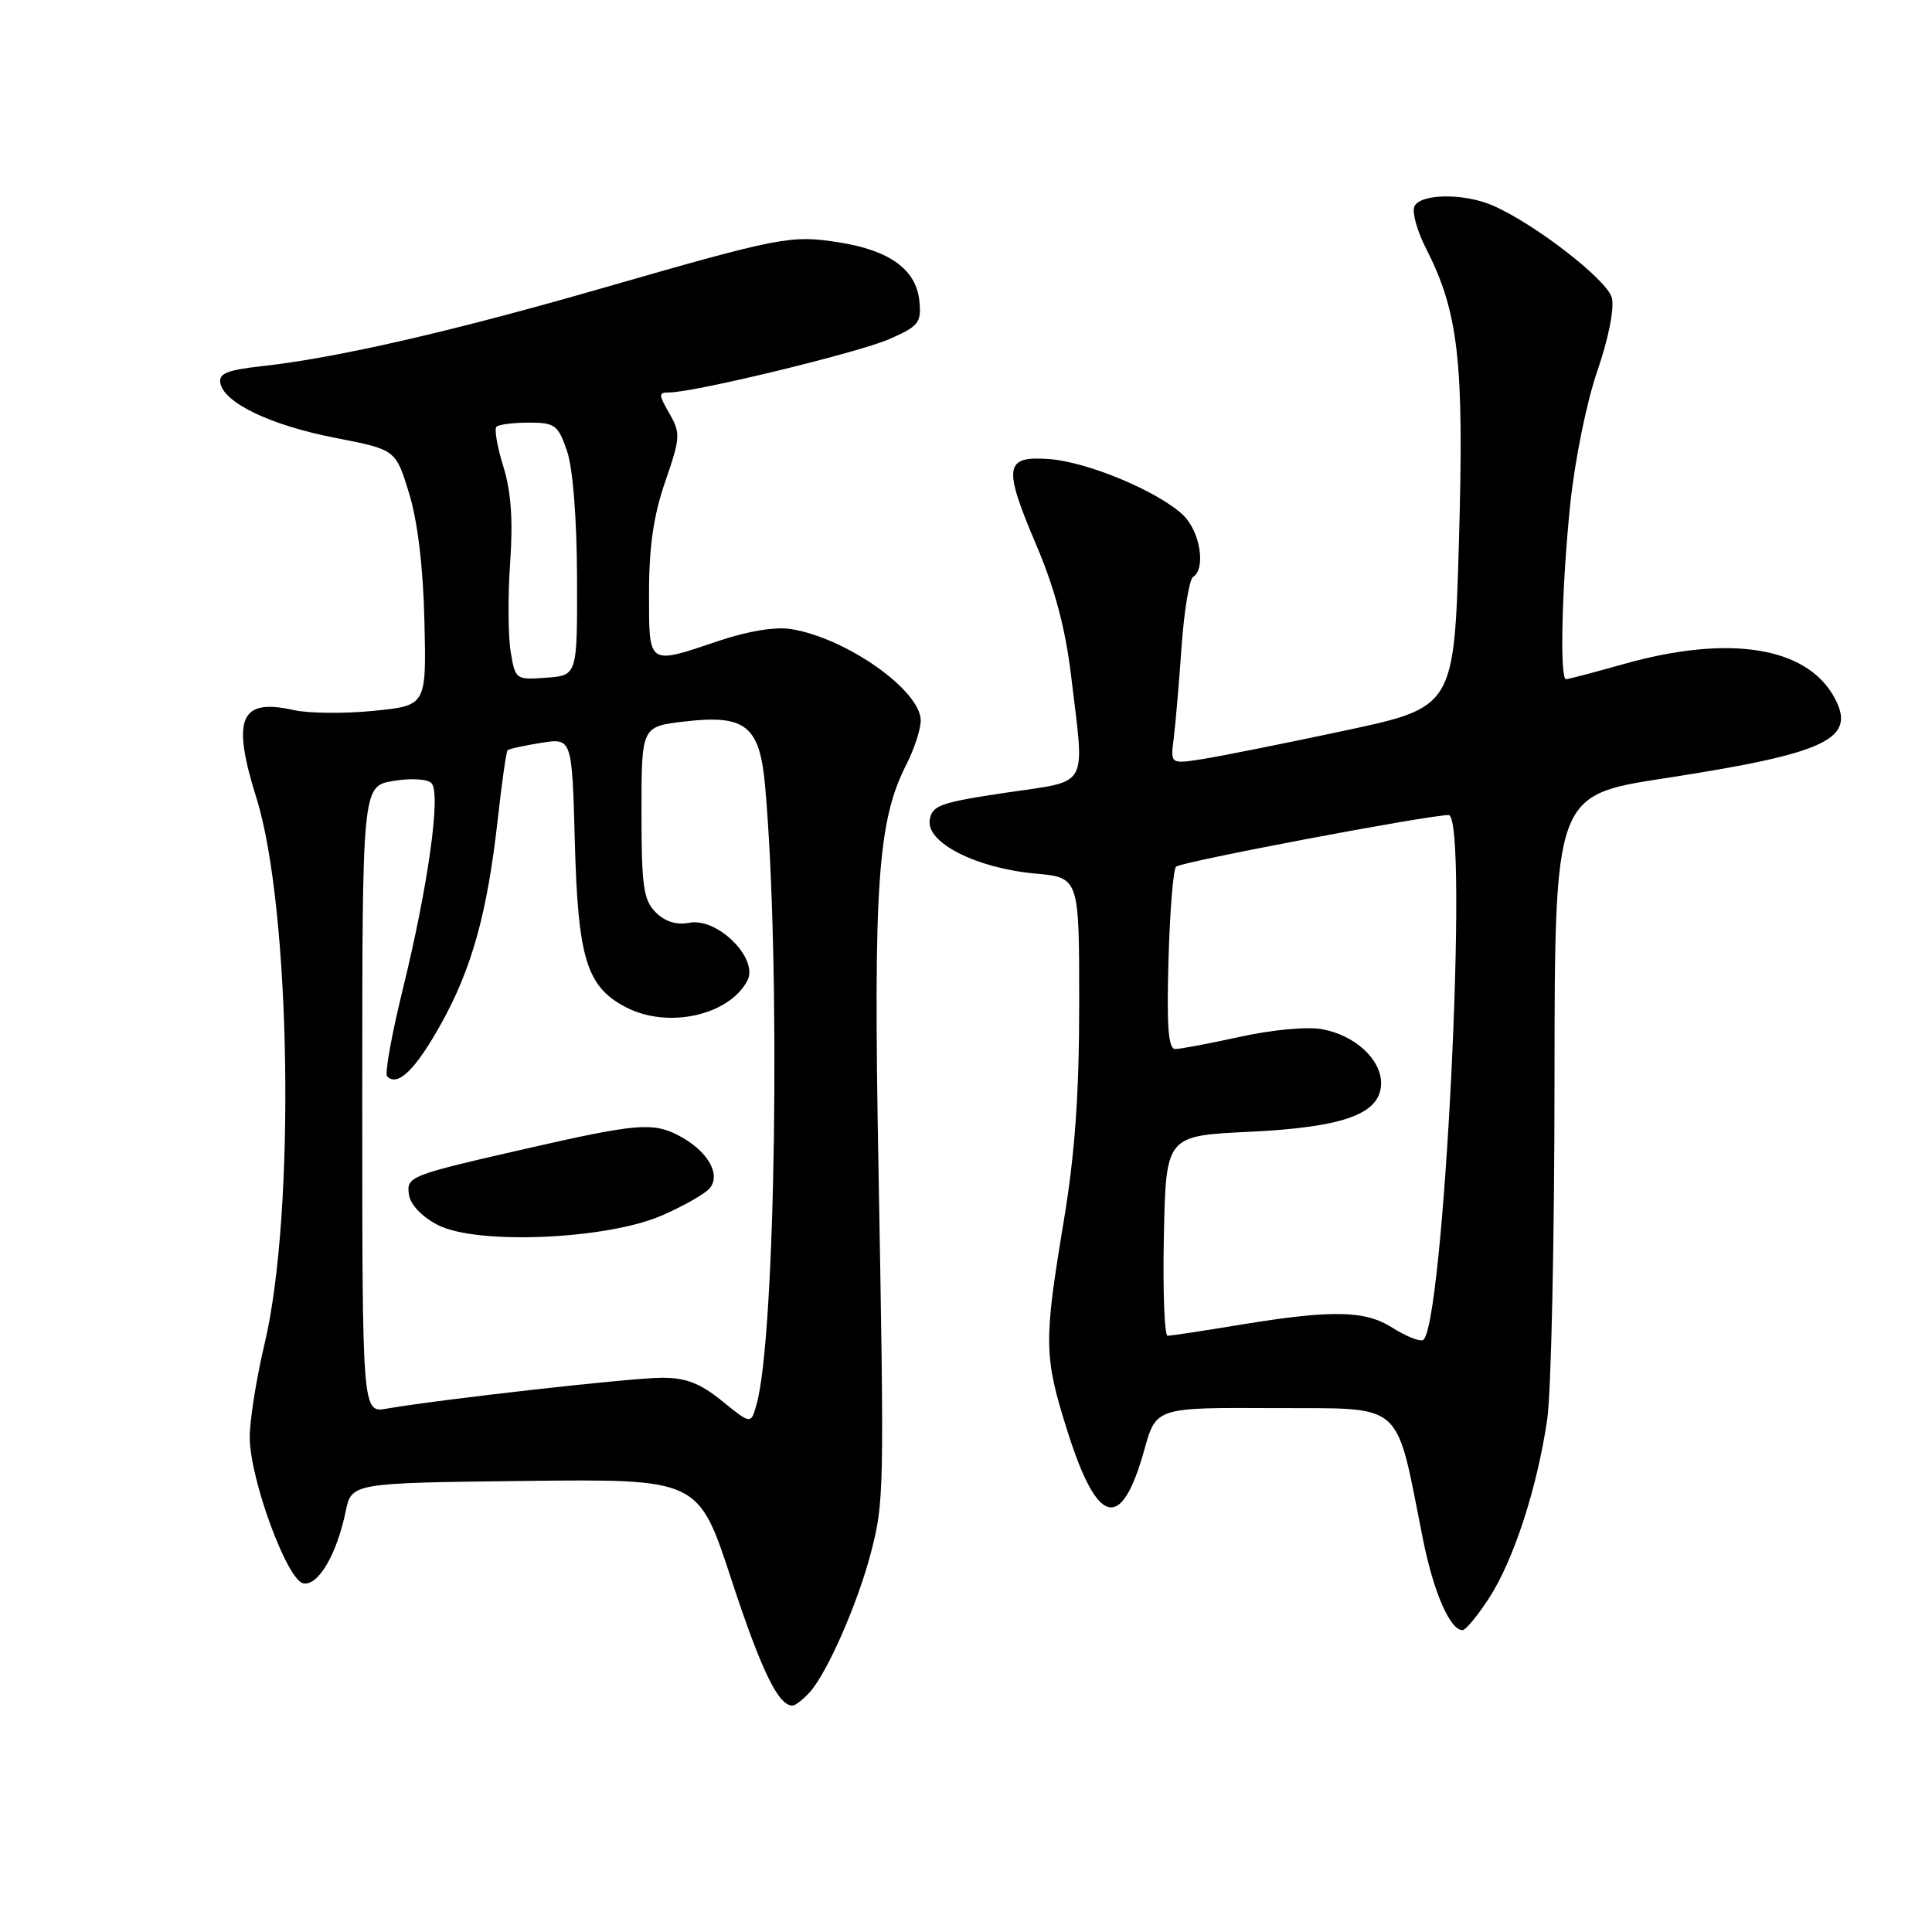 <?xml version="1.0" encoding="UTF-8" standalone="no"?>
<!DOCTYPE svg PUBLIC "-//W3C//DTD SVG 1.1//EN" "http://www.w3.org/Graphics/SVG/1.1/DTD/svg11.dtd" >
<svg xmlns="http://www.w3.org/2000/svg" xmlns:xlink="http://www.w3.org/1999/xlink" version="1.1" viewBox="0 0 256 256">
 <g >
 <path fill="currentColor"
d=" M 107.30 224.22 C 109.61 221.67 113.66 212.43 115.39 205.78 C 117.16 198.95 117.18 197.94 116.39 153.92 C 115.72 117.26 116.32 108.71 120.08 101.34 C 121.14 99.27 122.00 96.63 122.00 95.48 C 122.00 91.49 112.17 84.55 104.85 83.36 C 102.75 83.02 99.14 83.61 95.27 84.91 C 85.74 88.12 86.00 88.30 86.00 78.50 C 86.00 72.40 86.61 68.26 88.15 63.80 C 90.16 57.99 90.19 57.40 88.70 54.79 C 87.24 52.25 87.24 52.00 88.68 52.00 C 91.99 52.00 113.69 46.74 117.82 44.94 C 121.75 43.22 122.10 42.77 121.82 39.88 C 121.40 35.73 117.91 33.18 111.19 32.12 C 104.79 31.11 103.46 31.37 79.50 38.27 C 59.66 43.98 44.54 47.44 34.69 48.52 C 30.08 49.03 28.95 49.49 29.20 50.78 C 29.70 53.41 35.95 56.38 44.47 58.03 C 52.44 59.58 52.44 59.58 54.22 65.41 C 55.35 69.13 56.08 75.24 56.24 82.36 C 56.50 93.50 56.50 93.50 49.50 94.19 C 45.65 94.58 40.87 94.53 38.88 94.08 C 31.80 92.50 30.67 95.17 33.97 105.71 C 38.56 120.34 39.17 160.74 35.07 178.00 C 33.96 182.68 33.07 188.30 33.09 190.50 C 33.14 196.07 38.05 209.40 40.19 209.80 C 42.15 210.18 44.62 205.99 45.80 200.28 C 46.59 196.50 46.59 196.50 69.57 196.23 C 92.55 195.97 92.55 195.97 96.89 209.23 C 100.86 221.32 103.12 226.00 105.00 226.00 C 105.38 226.00 106.41 225.20 107.30 224.22 Z  M 197.31 211.75 C 200.58 206.71 203.70 197.10 205.02 188.03 C 205.54 184.44 205.97 164.37 205.98 143.43 C 206.00 105.37 206.00 105.37 220.48 103.14 C 242.24 99.79 246.14 97.91 242.99 92.29 C 239.28 85.68 229.05 84.09 215.26 87.96 C 211.28 89.08 207.79 90.00 207.51 90.00 C 206.65 90.00 206.94 77.80 208.06 66.86 C 208.66 61.03 210.23 53.29 211.65 49.17 C 213.13 44.88 213.93 40.85 213.58 39.46 C 212.98 37.09 203.24 29.55 197.70 27.19 C 193.85 25.55 188.06 25.67 187.40 27.40 C 187.10 28.17 187.79 30.64 188.93 32.87 C 193.27 41.37 194.01 47.85 193.32 71.61 C 192.69 93.72 192.69 93.72 178.09 96.83 C 170.07 98.54 161.61 100.23 159.29 100.59 C 155.09 101.24 155.09 101.24 155.52 97.87 C 155.75 96.02 156.23 90.56 156.56 85.75 C 156.90 80.94 157.59 76.75 158.09 76.44 C 159.83 75.37 159.01 70.36 156.75 68.23 C 153.39 65.08 144.11 61.20 139.02 60.83 C 133.09 60.39 132.88 61.80 137.34 72.28 C 139.76 77.96 141.17 83.27 141.92 89.50 C 143.74 104.75 144.51 103.36 133.25 105.04 C 124.50 106.35 123.47 106.73 123.19 108.70 C 122.76 111.69 129.43 115.05 137.18 115.75 C 143.00 116.28 143.00 116.28 143.00 132.89 C 143.00 145.03 142.44 152.87 140.92 162.00 C 138.29 177.86 138.32 179.76 141.44 189.63 C 145.43 202.26 148.59 203.02 151.63 192.10 C 153.19 186.50 153.19 186.50 168.80 186.58 C 186.36 186.67 184.82 185.30 188.55 203.96 C 189.97 211.03 192.14 216.00 193.80 216.00 C 194.21 216.00 195.79 214.09 197.31 211.75 Z  M 95.69 185.65 C 92.77 183.28 90.89 182.55 87.69 182.56 C 83.73 182.56 58.29 185.43 51.25 186.65 C 48.00 187.22 48.00 187.22 48.00 145.70 C 48.00 104.18 48.00 104.18 52.10 103.48 C 54.43 103.09 56.61 103.21 57.17 103.77 C 58.46 105.06 56.74 117.39 53.33 131.26 C 51.88 137.18 50.96 142.30 51.30 142.63 C 52.70 144.03 55.03 141.77 58.38 135.78 C 62.51 128.40 64.56 121.03 65.95 108.61 C 66.49 103.72 67.08 99.58 67.26 99.41 C 67.43 99.23 69.43 98.80 71.69 98.43 C 75.80 97.78 75.80 97.78 76.17 111.64 C 76.59 127.06 77.74 130.78 82.97 133.48 C 88.49 136.34 96.56 134.57 99.02 129.96 C 100.58 127.05 95.10 121.56 91.35 122.27 C 89.65 122.60 88.13 122.13 86.88 120.88 C 85.26 119.26 85.00 117.43 85.00 107.64 C 85.00 96.28 85.00 96.28 90.64 95.61 C 98.82 94.65 100.67 96.13 101.39 104.22 C 103.47 127.79 102.78 177.17 100.24 186.12 C 99.50 188.74 99.50 188.74 95.69 185.65 Z  M 87.72 161.05 C 90.59 159.80 93.43 158.18 94.04 157.45 C 95.59 155.59 93.71 152.42 89.88 150.44 C 86.50 148.69 84.25 148.89 70.00 152.14 C 54.18 155.75 53.84 155.88 54.19 158.31 C 54.38 159.62 55.90 161.22 58.00 162.31 C 63.14 164.98 80.38 164.25 87.72 161.05 Z  M 67.66 86.30 C 67.32 84.21 67.29 78.90 67.60 74.50 C 67.99 68.88 67.72 65.10 66.69 61.80 C 65.89 59.22 65.48 56.86 65.78 56.55 C 66.08 56.25 68.02 56.00 70.09 56.00 C 73.53 56.00 73.95 56.31 75.13 59.75 C 75.91 62.02 76.43 68.62 76.46 76.50 C 76.50 89.50 76.50 89.50 72.39 89.80 C 68.33 90.10 68.27 90.05 67.66 86.30 Z  M 184.50 175.93 C 180.90 173.63 176.53 173.54 164.50 175.51 C 159.55 176.33 155.15 176.99 154.72 177.00 C 154.29 177.00 154.07 171.04 154.22 163.75 C 154.50 150.50 154.50 150.50 165.50 149.97 C 178.16 149.37 183.00 147.58 183.00 143.51 C 183.00 140.36 179.55 137.19 175.22 136.38 C 173.26 136.01 168.61 136.44 164.37 137.37 C 160.28 138.27 156.39 139.00 155.72 139.00 C 154.81 139.00 154.58 136.02 154.83 127.25 C 155.01 120.79 155.46 115.20 155.83 114.84 C 156.48 114.20 189.23 108.00 191.95 108.00 C 194.70 108.00 191.28 176.89 188.50 177.59 C 187.95 177.73 186.15 176.98 184.50 175.93 Z "/>
</g>
</svg>